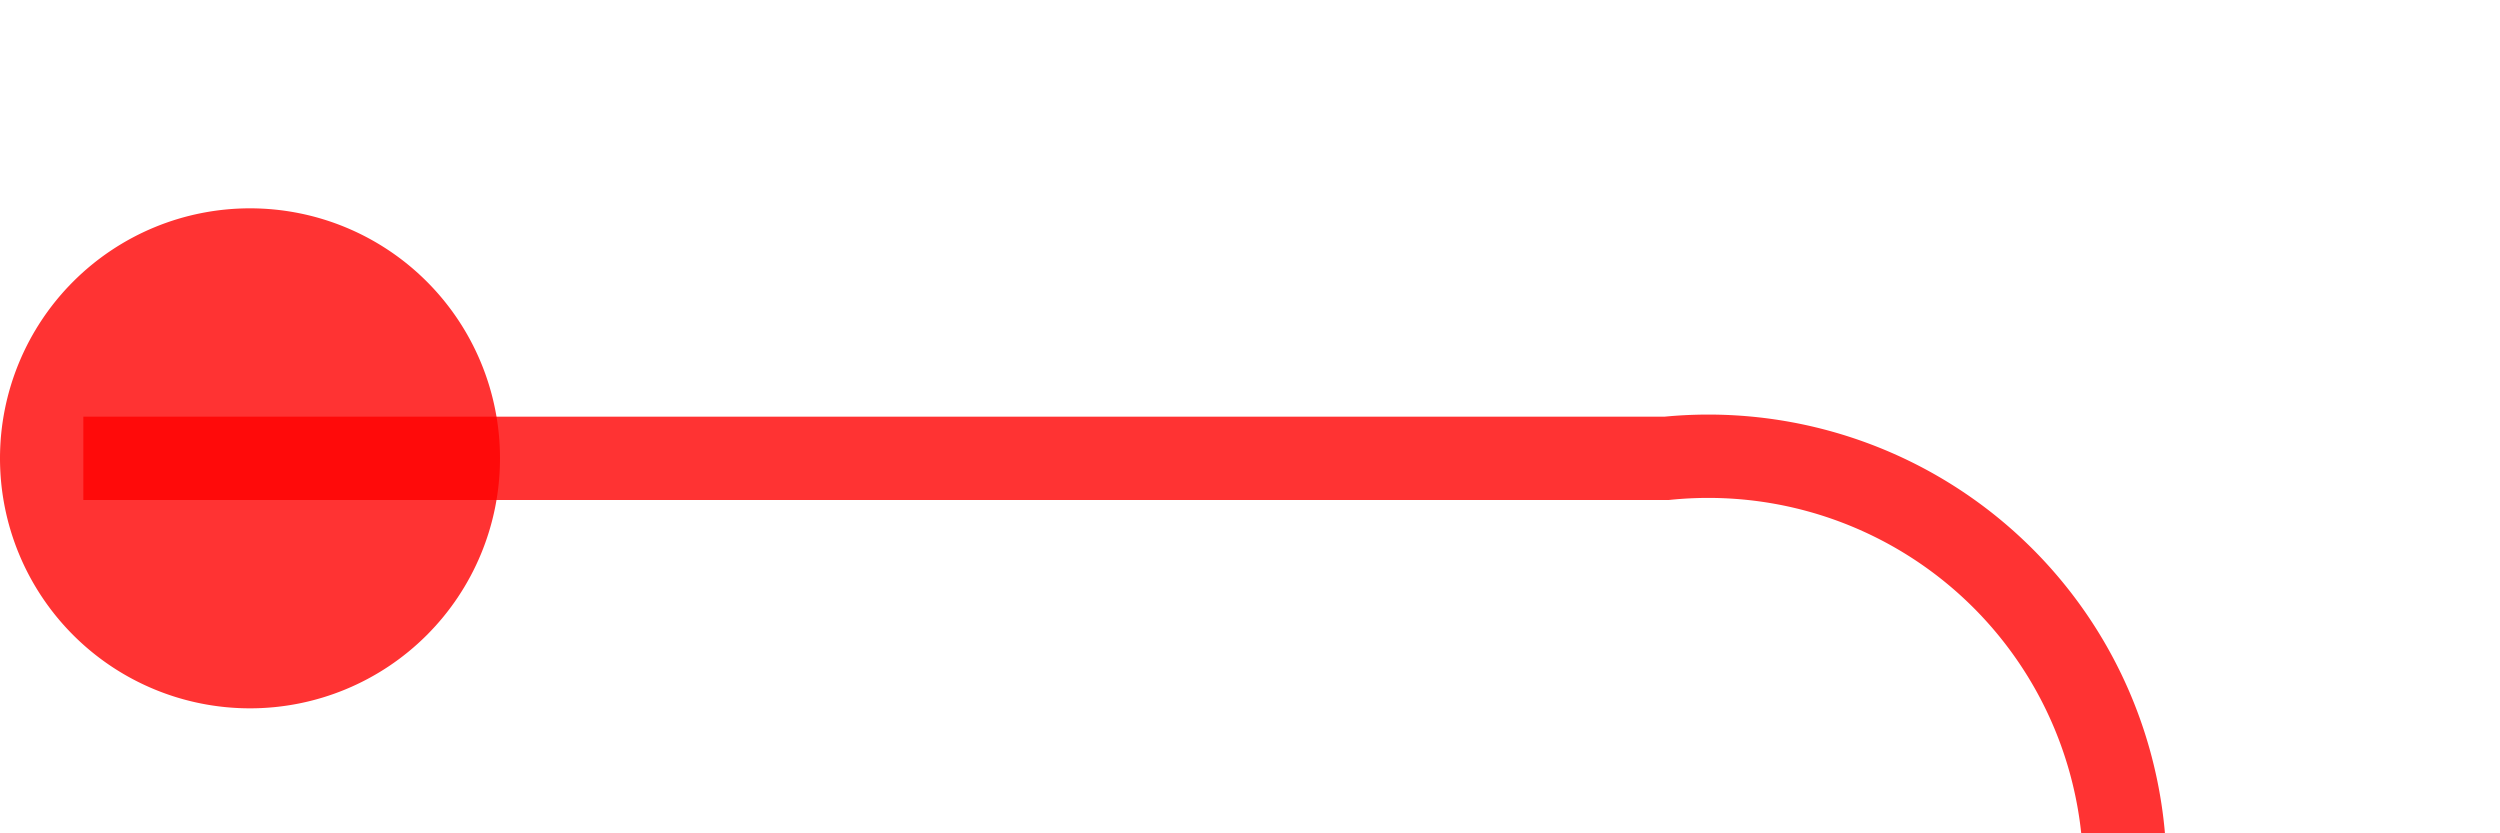 ﻿<?xml version="1.0" encoding="utf-8"?>
<svg version="1.1" xmlns:xlink="http://www.w3.org/1999/xlink" width="30px" height="10px" preserveAspectRatio="xMinYMid meet" viewBox="1485 255  30 8" xmlns="http://www.w3.org/2000/svg">
  <path d="M 1486 259.5  L 1505 259.5  A 5 5 0 0 1 1510.5 264.5 L 1510.5 1061  A 5 5 0 0 0 1515.5 1066.5 L 1529 1066.5  " stroke-width="1" stroke="#ff0000" fill="none" stroke-opacity="0.8" />
  <path d="M 1488 256.5  A 3 3 0 0 0 1485 259.5 A 3 3 0 0 0 1488 262.5 A 3 3 0 0 0 1491 259.5 A 3 3 0 0 0 1488 256.5 Z " fill-rule="nonzero" fill="#ff0000" stroke="none" fill-opacity="0.8" />
</svg>
